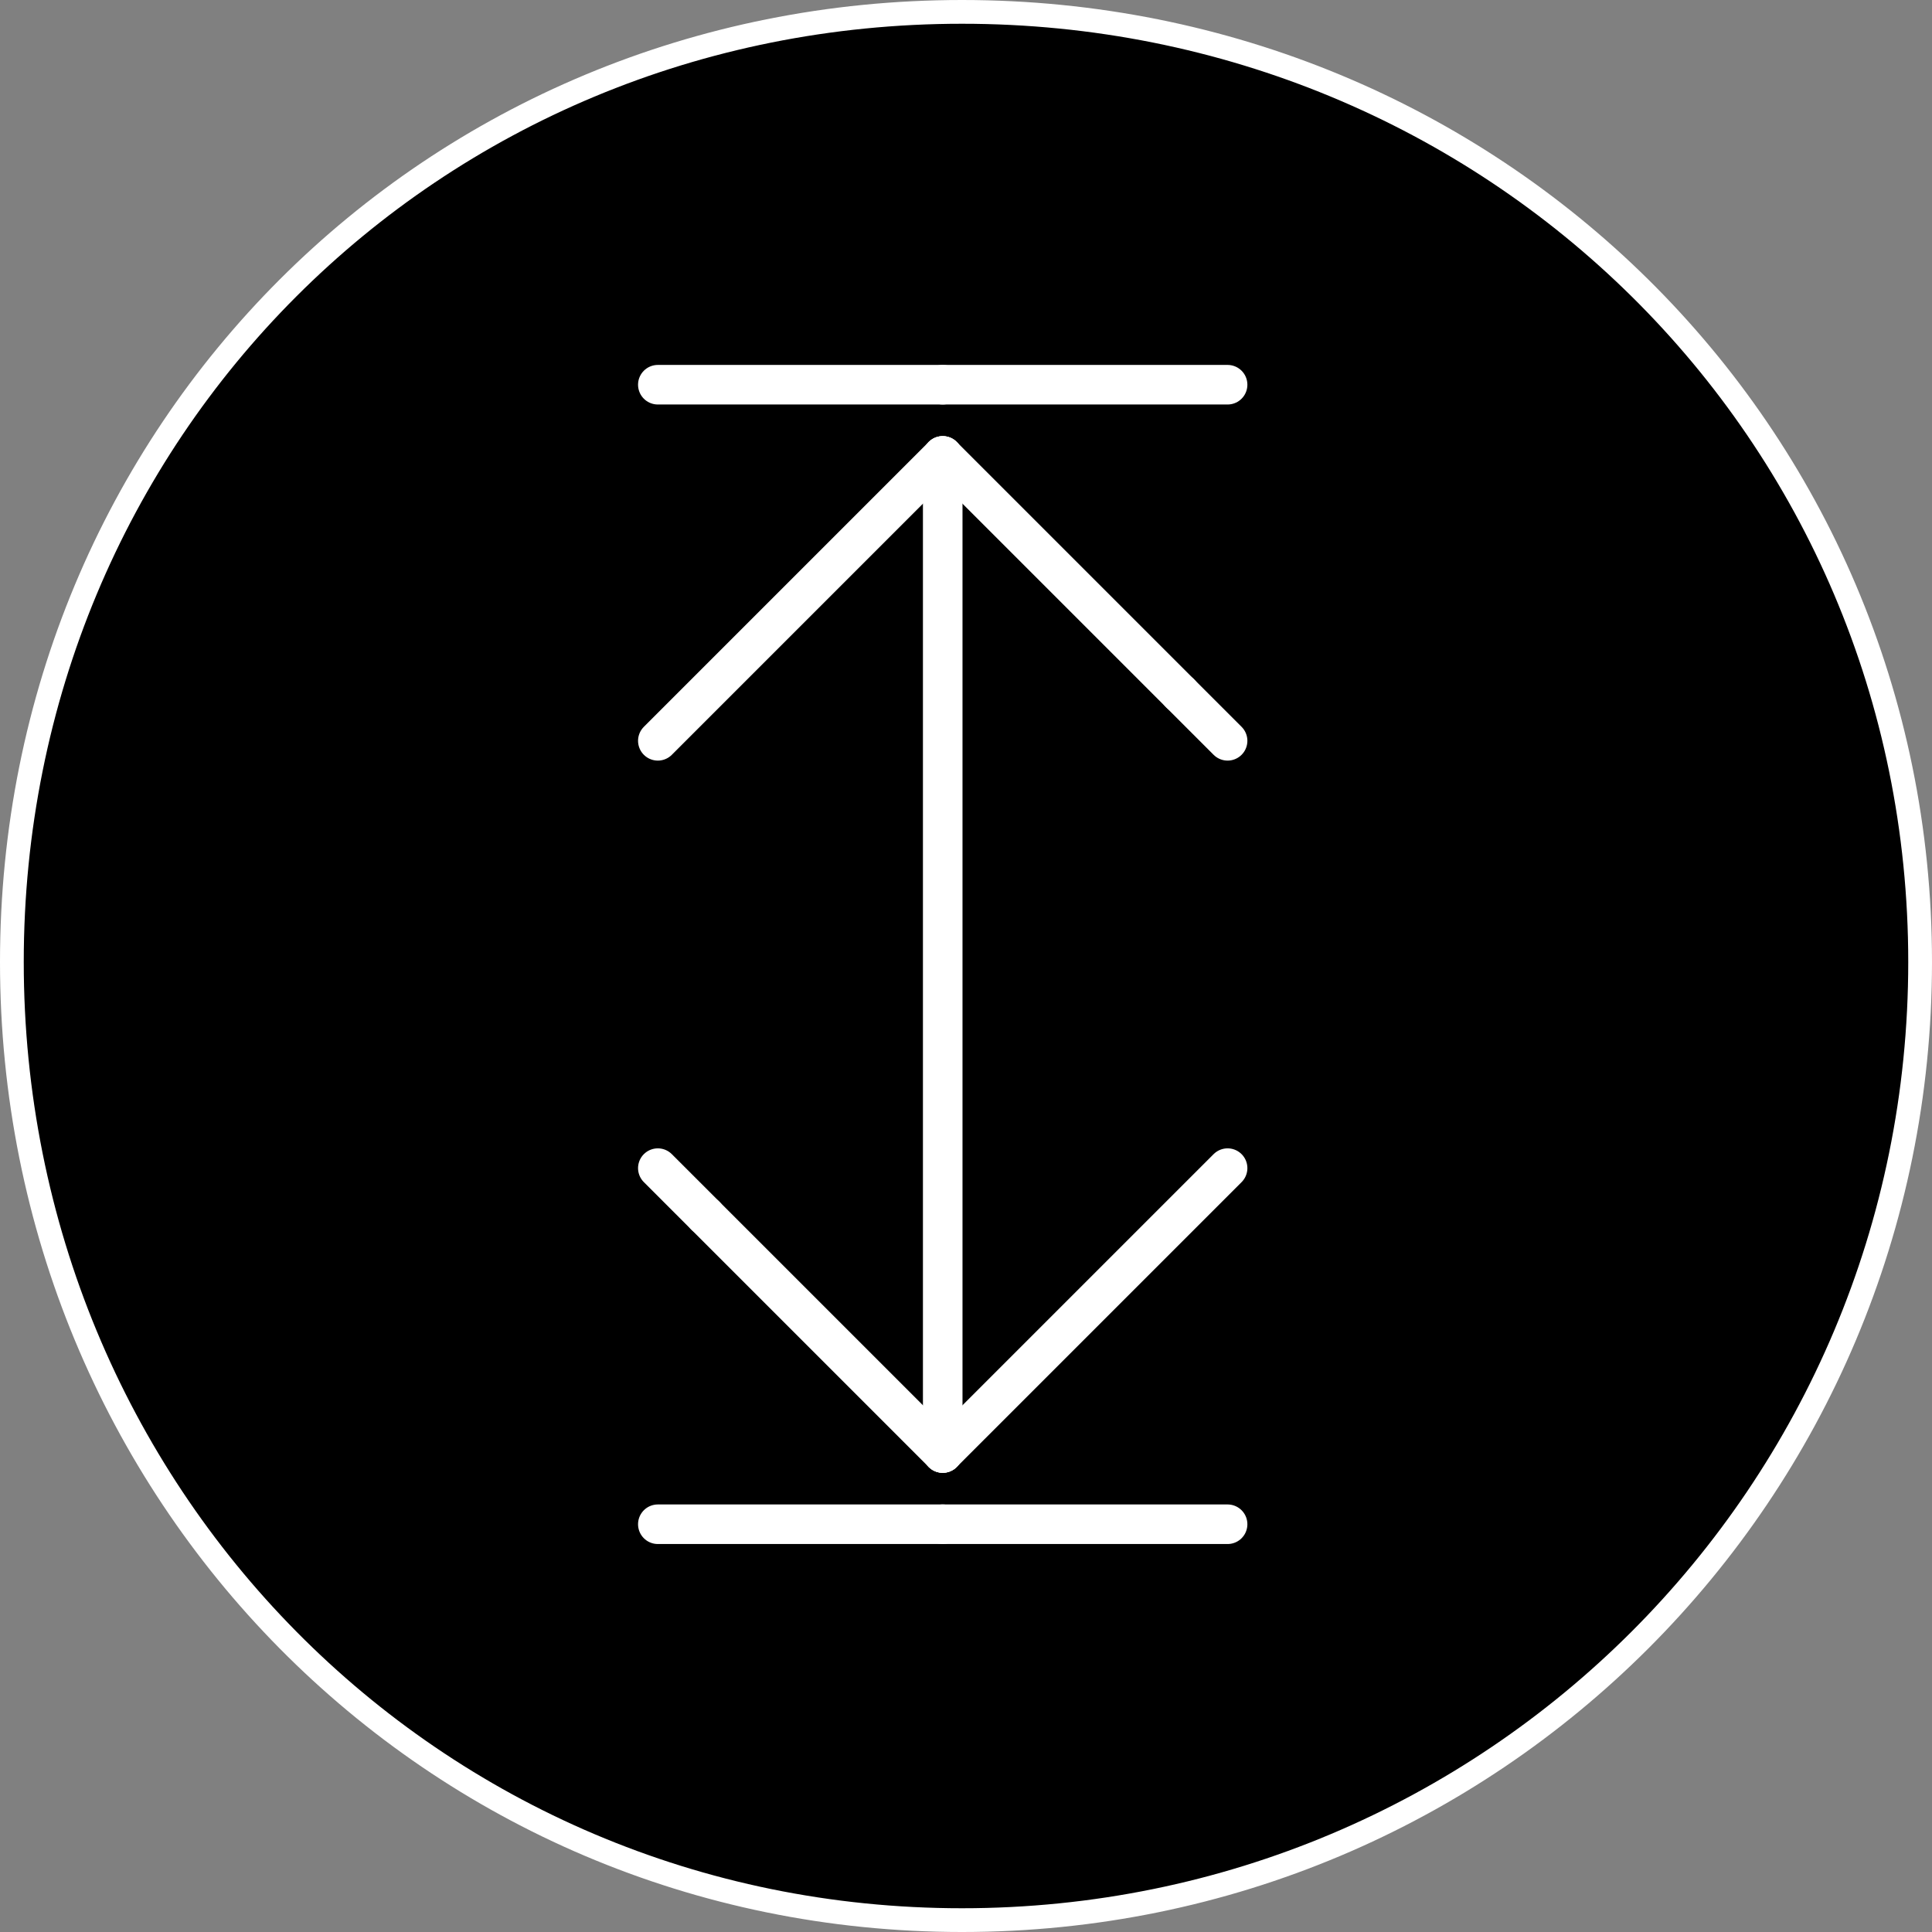 <?xml version="1.0" encoding="UTF-8" standalone="no"?>
<svg
   xmlns:dc="http://purl.org/dc/elements/1.1/"
   xmlns:cc="http://creativecommons.org/ns#"
   xmlns:rdf="http://www.w3.org/1999/02/22-rdf-syntax-ns#"
   xmlns:svg="http://www.w3.org/2000/svg"
   xmlns="http://www.w3.org/2000/svg"
   width="75"
   height="75"
   viewBox="0 0 19.844 19.844"
   version="1.1"
   id="svg1984">
  <rect x="0" y="0" width="19.844" height="19.844" fill="#808080" stroke="none"/>
  <defs
     id="defs1978" />
  <g
     id="layer1"
     style="display:inline">
    <path
       d="m 19.722,9.881 c 0,5.449 -4.392,9.841 -9.841,9.841 -5.449,0 -9.759,-4.392 -9.759,-9.841 0,-5.449 4.31,-9.759 9.759,-9.759 5.449,0 9.841,4.31 9.841,9.759 z"
       style="fill:#000000;stroke:#ffffff;stroke-width:0.244;stroke-linecap:round;stroke-linejoin:round;stroke-miterlimit:10;stroke-dasharray:none;stroke-opacity:1"
       id="path27212" />
  </g>
  <g
     id="layer11"
     style="display:inline;opacity:1">
    <g
       id="g20886"
       transform="matrix(0.508,0,0,0.508,-333.969,-125.365)"
       style="display:inline;stroke:#ffffff;stroke-opacity:1">
      <path
         d="M 676.48,276.16 V 256"
         style="fill:none;stroke:#ffffff;stroke-width:0.8;stroke-linecap:round;stroke-linejoin:round;stroke-miterlimit:10;stroke-dasharray:none;stroke-opacity:1"
         id="path20888" />
    </g>
    <g
       id="g20890"
       transform="matrix(0.508,0,0,0.508,-333.969,-125.365)"
       style="display:inline;stroke:#ffffff;stroke-opacity:1">
      <path
         d="m 681.28,260.8 0.96,0.96"
         style="fill:none;stroke:#ffffff;stroke-width:0.8;stroke-linecap:round;stroke-linejoin:round;stroke-miterlimit:10;stroke-dasharray:none;stroke-opacity:1"
         id="path20892" />
    </g>
    <g
       id="g20894"
       transform="matrix(0.508,0,0,0.508,-333.969,-125.365)"
       style="display:inline;stroke:#ffffff;stroke-opacity:1">
      <path
         d="m 676.48,256 -5.76,5.76"
         style="fill:none;stroke:#ffffff;stroke-width:0.8;stroke-linecap:round;stroke-linejoin:round;stroke-miterlimit:10;stroke-dasharray:none;stroke-opacity:1"
         id="path20896" />
    </g>
    <g
       id="g20898"
       transform="matrix(0.508,0,0,0.508,-333.969,-125.365)"
       style="display:inline;stroke:#ffffff;stroke-opacity:1">
      <path
         d="m 676.48,256 4.8,4.8"
         style="fill:none;stroke:#ffffff;stroke-width:0.8;stroke-linecap:round;stroke-linejoin:round;stroke-miterlimit:10;stroke-dasharray:none;stroke-opacity:1"
         id="path20900" />
    </g>
    <g
       id="g21106"
       transform="matrix(0.508,0,0,0.508,-333.969,-125.365)"
       style="display:inline;stroke:#ffffff;stroke-opacity:1">
      <path
         d="m 676.48,276.16 5.76,-5.76"
         style="fill:none;stroke:#ffffff;stroke-width:0.8;stroke-linecap:round;stroke-linejoin:round;stroke-miterlimit:10;stroke-dasharray:none;stroke-opacity:1"
         id="path21108" />
    </g>
    <g
       id="g21110"
       transform="matrix(0.508,0,0,0.508,-333.969,-125.365)"
       style="display:inline;stroke:#ffffff;stroke-opacity:1">
      <path
         d="m 671.68,271.36 -0.96,-0.96"
         style="fill:none;stroke:#ffffff;stroke-width:0.8;stroke-linecap:round;stroke-linejoin:round;stroke-miterlimit:10;stroke-dasharray:none;stroke-opacity:1"
         id="path21112" />
    </g>
    <g
       id="g21114"
       transform="matrix(0.508,0,0,0.508,-333.969,-125.365)"
       style="display:inline;stroke:#ffffff;stroke-opacity:1">
      <path
         d="m 676.48,276.16 -4.8,-4.8"
         style="fill:none;stroke:#ffffff;stroke-width:0.8;stroke-linecap:round;stroke-linejoin:round;stroke-miterlimit:10;stroke-dasharray:none;stroke-opacity:1"
         id="path21116" />
    </g>
    <g
       id="g21118"
       transform="matrix(0.508,0,0,0.508,-333.969,-125.365)"
       style="display:inline;stroke:#ffffff;stroke-opacity:1">
      <path
         d="m 676.48,277.6 h 5.76"
         style="fill:none;stroke:#ffffff;stroke-width:0.8;stroke-linecap:round;stroke-linejoin:round;stroke-miterlimit:10;stroke-dasharray:none;stroke-opacity:1"
         id="path21120" />
    </g>
    <g
       id="g21122"
       transform="matrix(0.508,0,0,0.508,-333.969,-125.365)"
       style="display:inline;stroke:#ffffff;stroke-opacity:1">
      <path
         d="m 676.48,277.6 h -5.76"
         style="fill:none;stroke:#ffffff;stroke-width:0.8;stroke-linecap:round;stroke-linejoin:round;stroke-miterlimit:10;stroke-dasharray:none;stroke-opacity:1"
         id="path21124" />
    </g>
    <g
       id="g24830"
       transform="matrix(0.508,0,0,0.508,-333.969,-125.365)"
       style="display:inline;stroke:#ffffff;stroke-opacity:1">
      <path
         d="m 676.48,254.56 h 5.76"
         style="fill:none;stroke:#ffffff;stroke-width:0.8;stroke-linecap:round;stroke-linejoin:round;stroke-miterlimit:10;stroke-dasharray:none;stroke-opacity:1"
         id="path24832" />
    </g>
    <g
       id="g24994"
       transform="matrix(0.508,0,0,0.508,-333.969,-125.365)"
       style="display:inline;stroke:#ffffff;stroke-opacity:1">
      <path
         d="m 676.48,254.56 h -5.76"
         style="fill:none;stroke:#ffffff;stroke-width:0.8;stroke-linecap:round;stroke-linejoin:round;stroke-miterlimit:10;stroke-dasharray:none;stroke-opacity:1"
         id="path24996" />
    </g>
  </g>
  <g
     id="layer13"
     style="display:inline;opacity:0.1" />
</svg>
